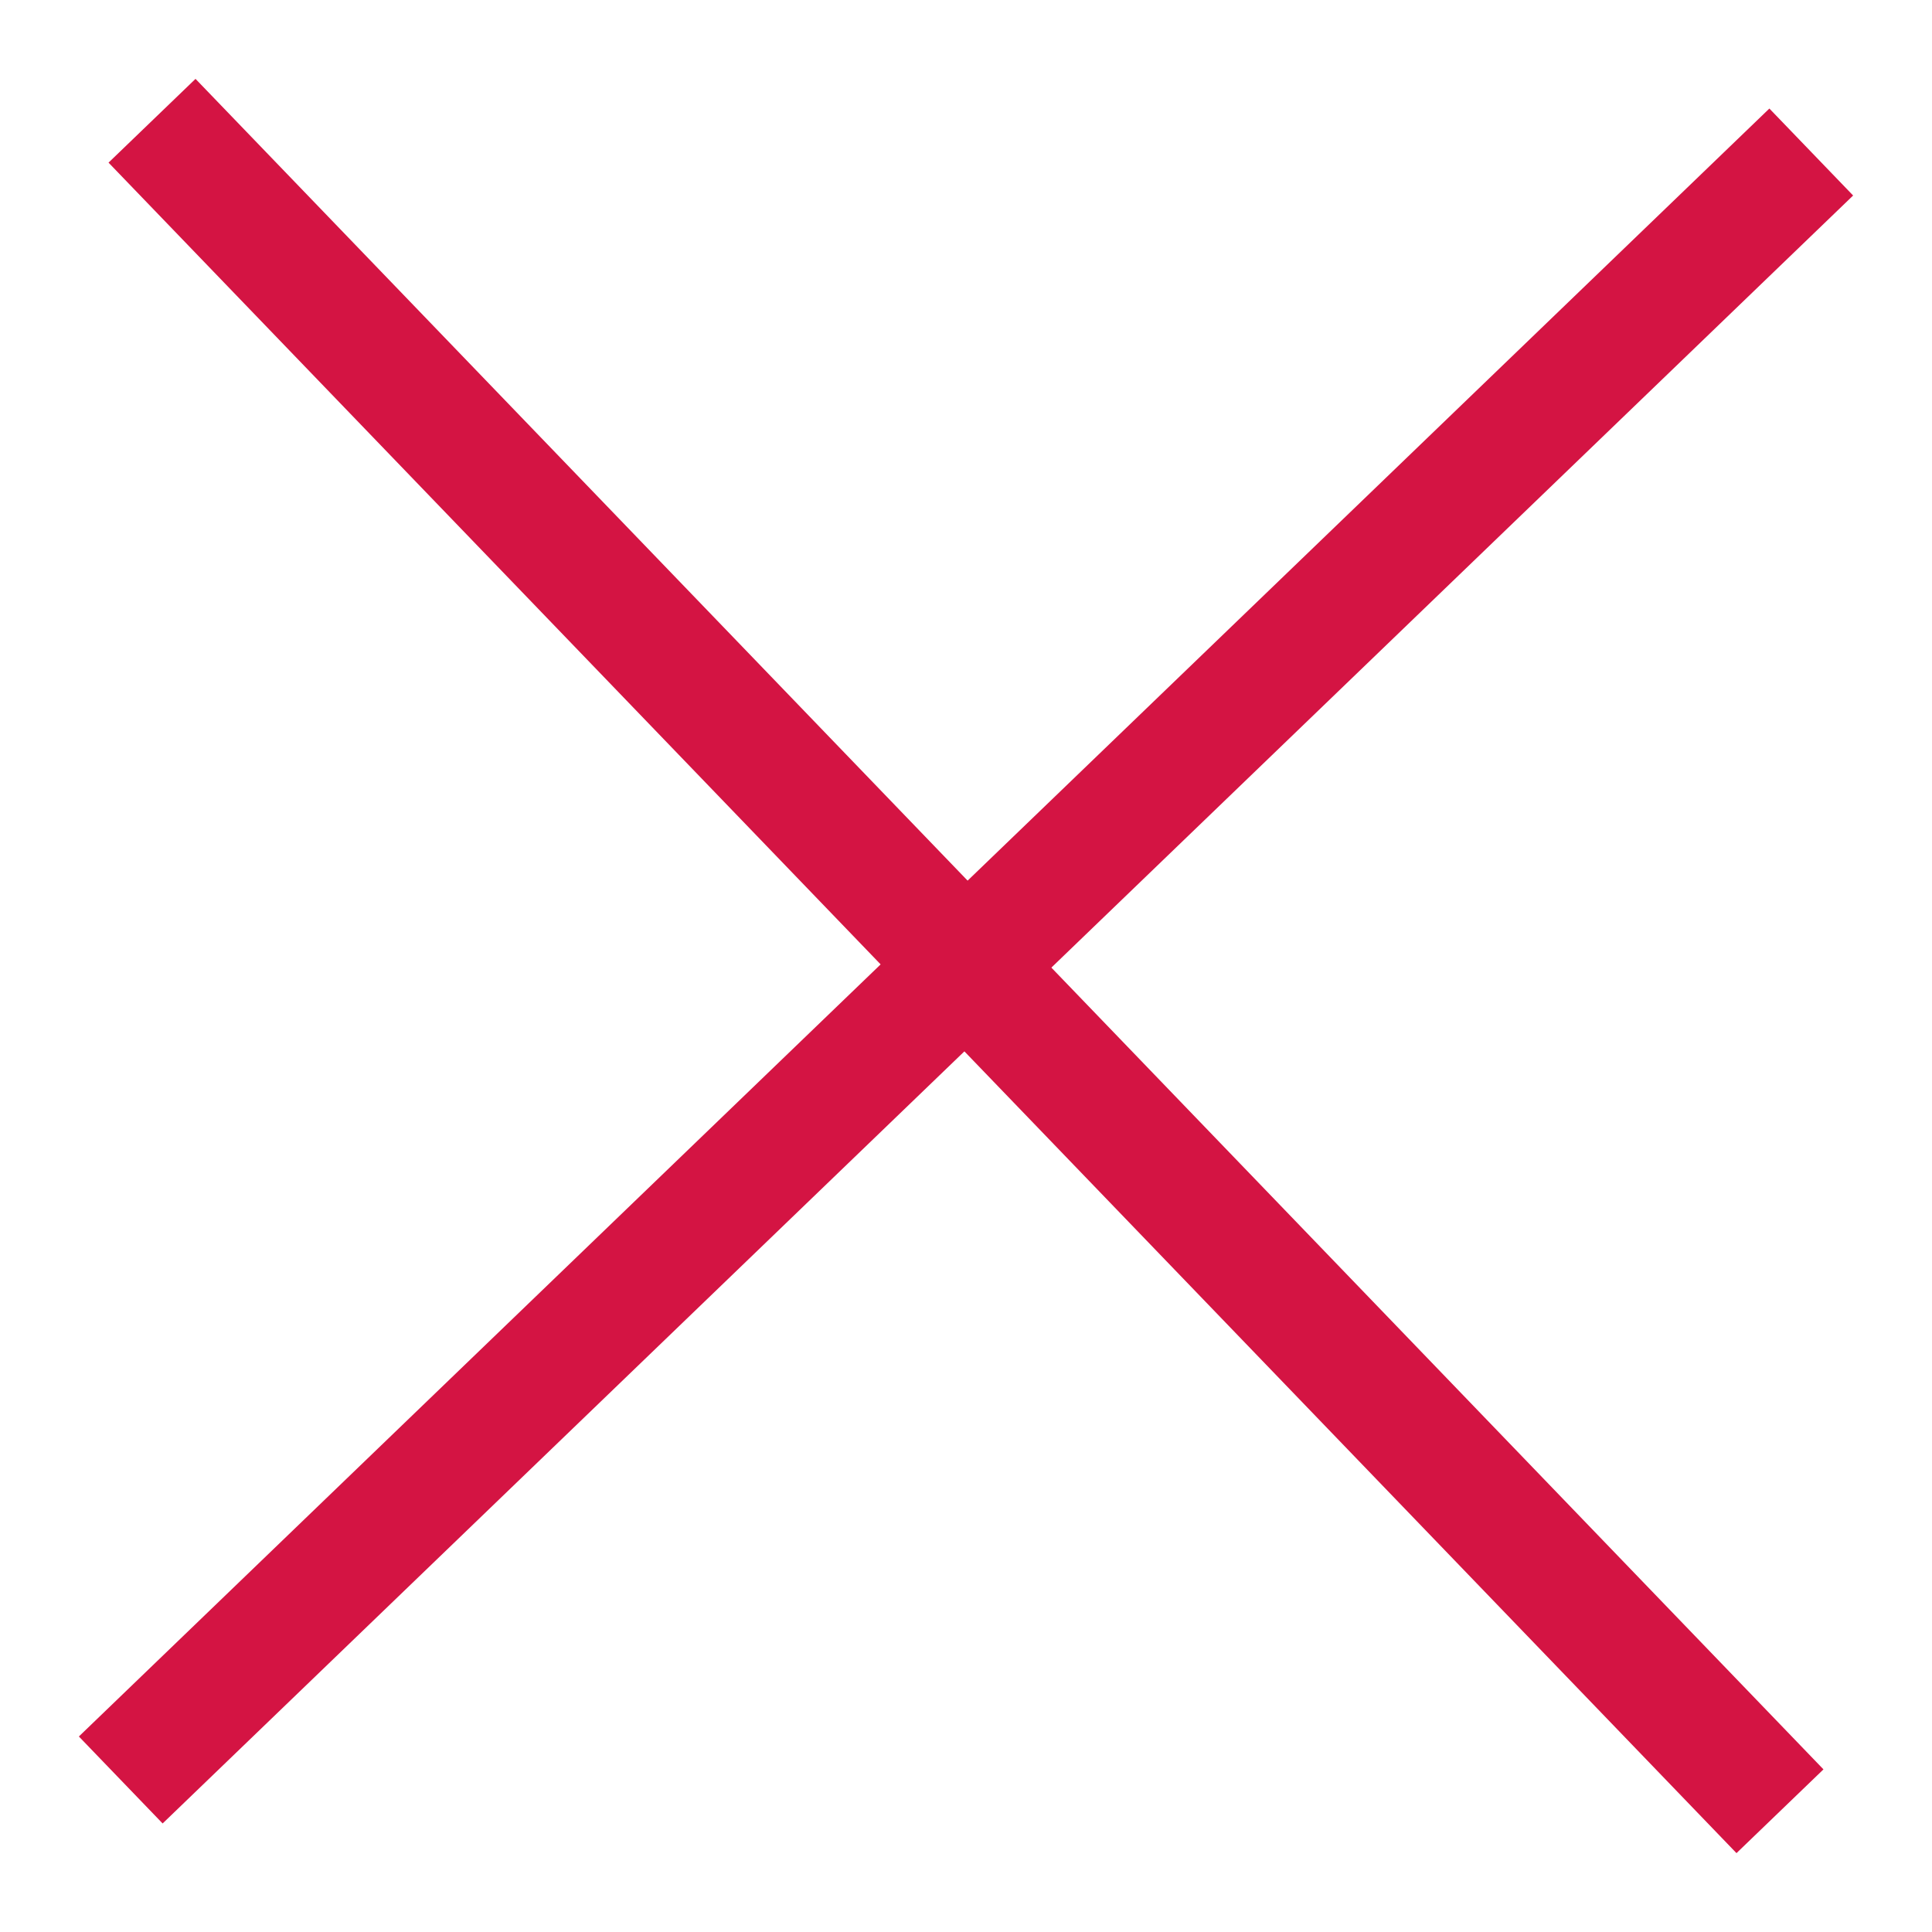 <svg width="16" height="16" viewBox="0 0 16 16" fill="#D41443" xmlns="http://www.w3.org/2000/svg">
<path d="M1.259 1L14.741 15" stroke="#D41443"/>
<path d="M1 14.741L15 1.259" stroke="#D41443"/>
</svg>
